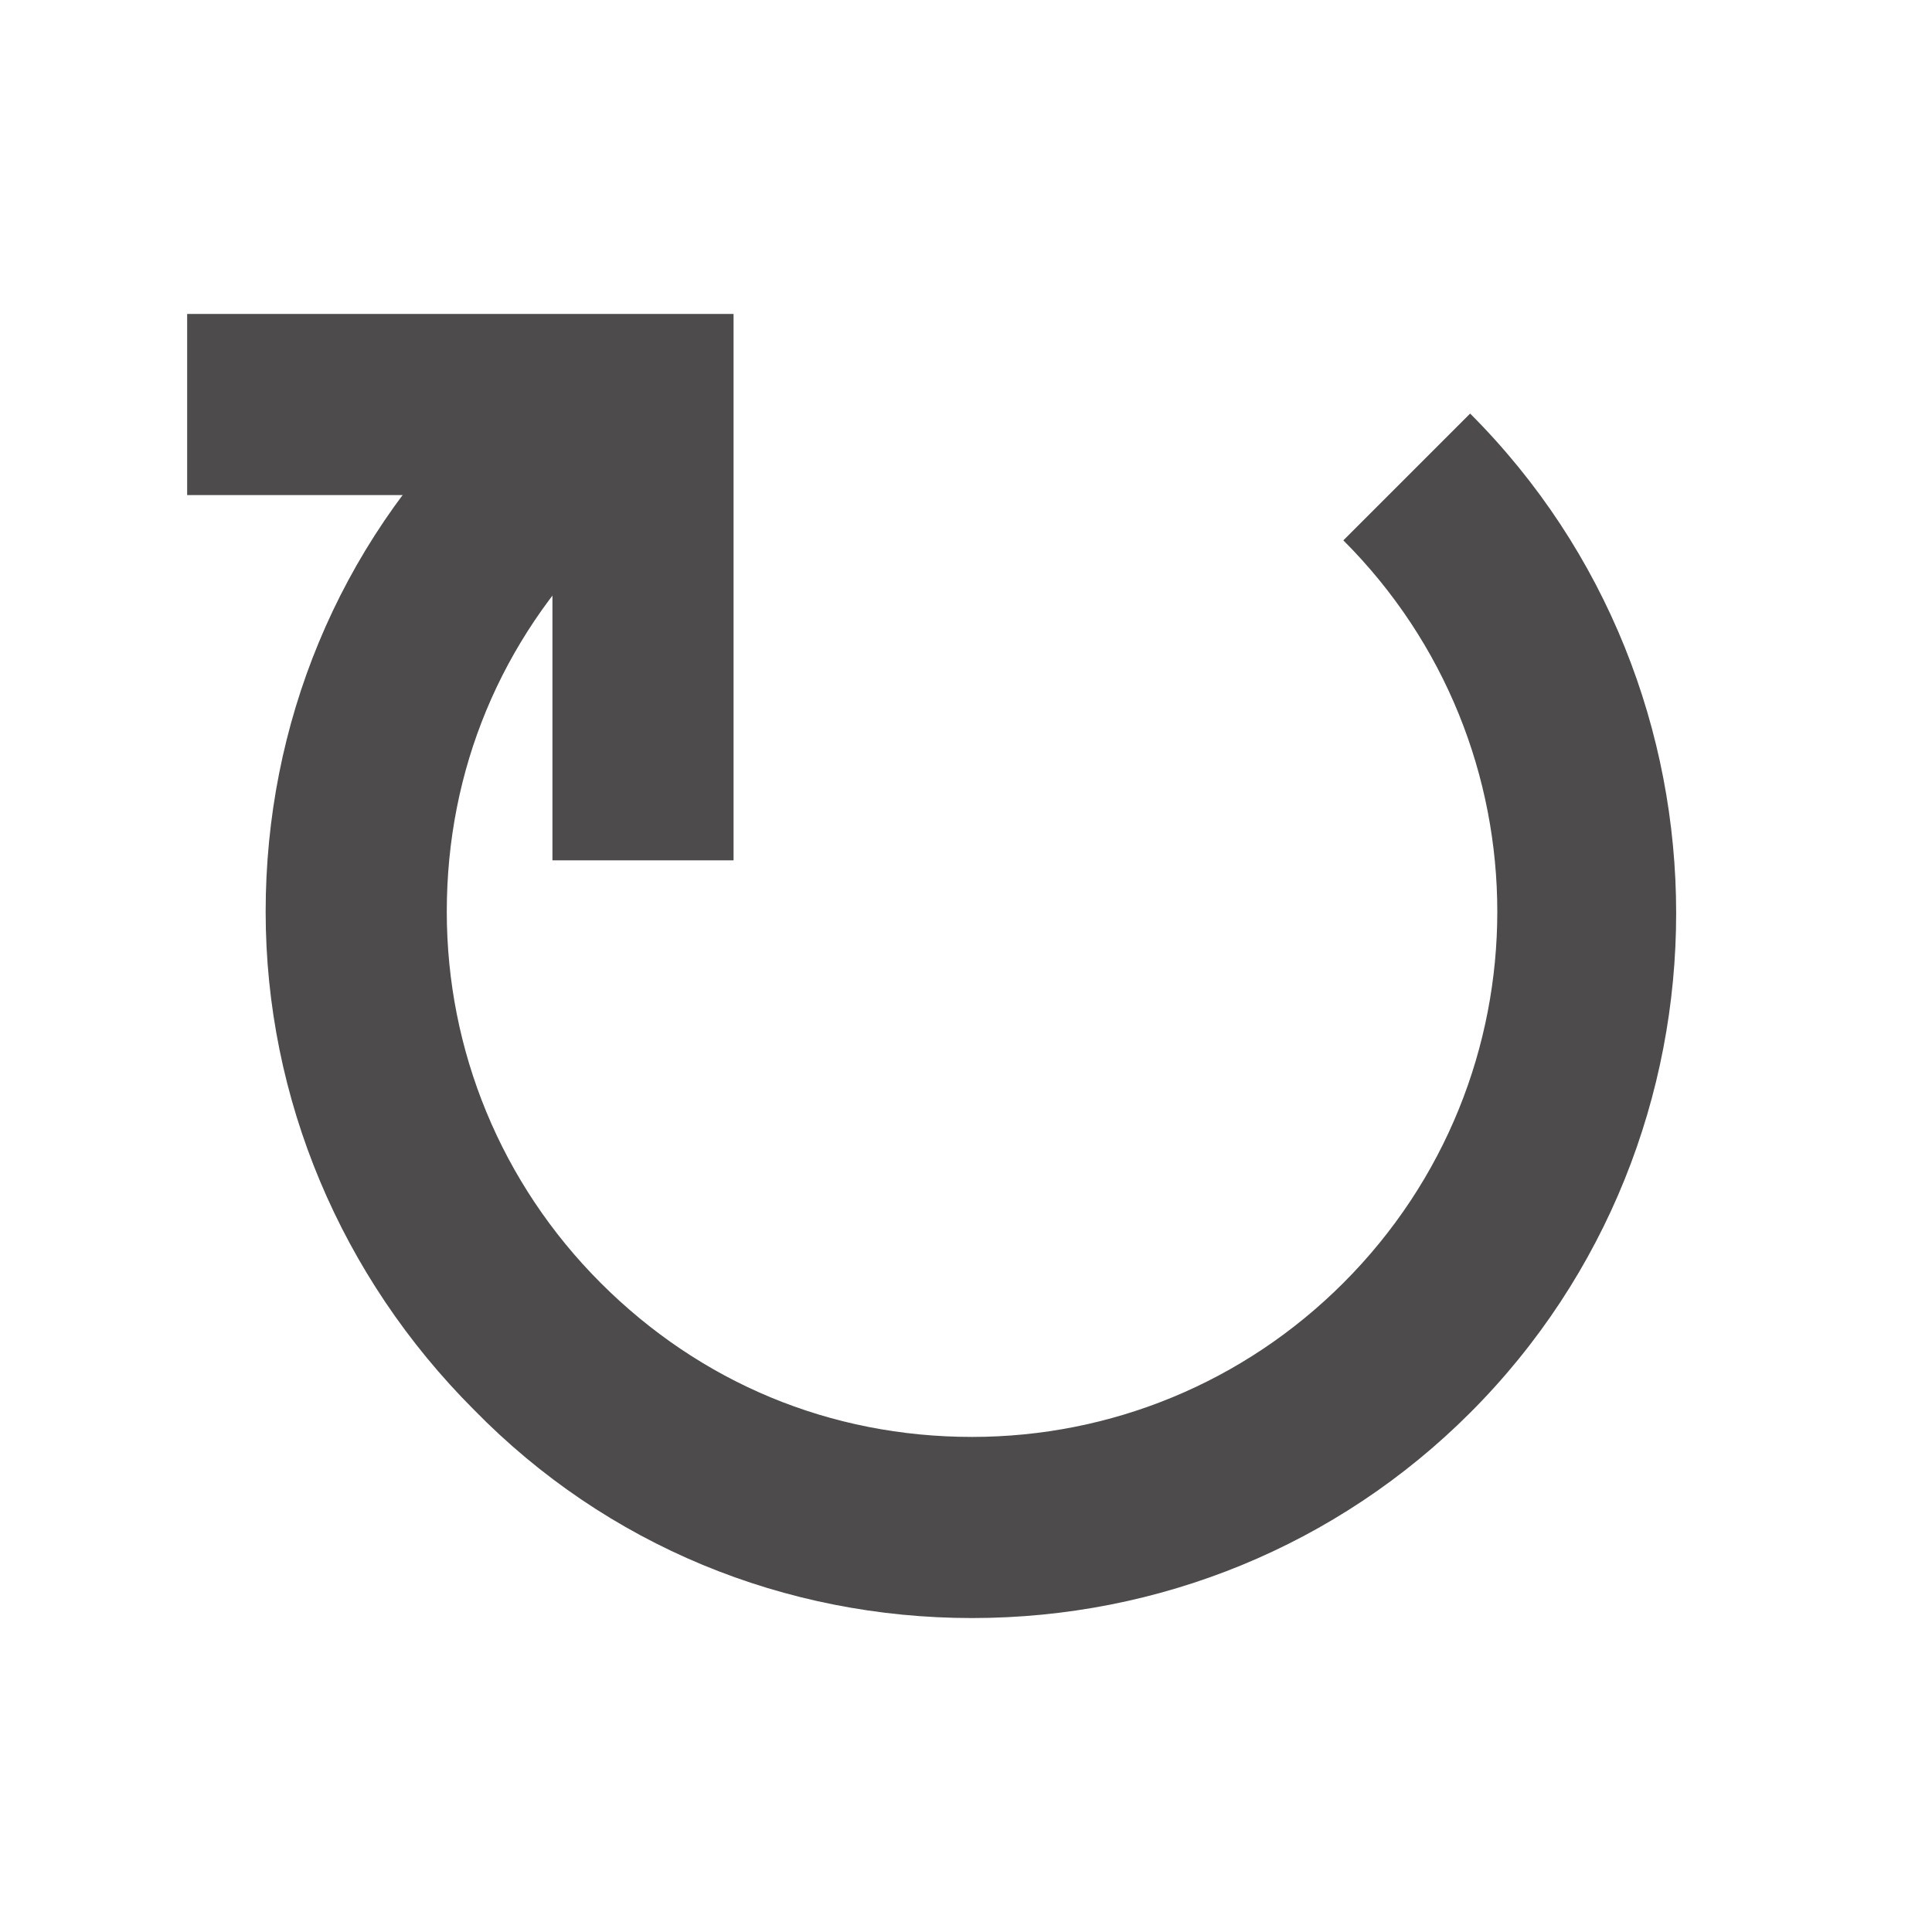 <svg xmlns="http://www.w3.org/2000/svg" xml:space="preserve" id="图层_1" x="0" y="0" version="1.1" viewBox="0 0 64 64"><style>.st11{fill:#4d4b4b}</style><path d="M32.2 53.6c-6.2 0-12.1-2.4-16.5-6.9-4.4-4.4-6.9-10.3-6.9-16.5s2.4-12.1 6.9-16.5l4.2 4.2c-3.3 3.3-5.1 7.6-5.1 12.3 0 4.6 1.8 9 5.1 12.3s7.6 5.1 12.3 5.1c4.6 0 9-1.8 12.3-5.1 6.8-6.8 6.8-17.8 0-24.6l4.2-4.2c9.1 9.1 9.1 24 0 33.1-4.4 4.4-10.3 6.8-16.5 6.8" class="st11"/><path d="M24.3 28.5h-6V16.4H6.2v-6h18.1z" class="st11"/></svg>
